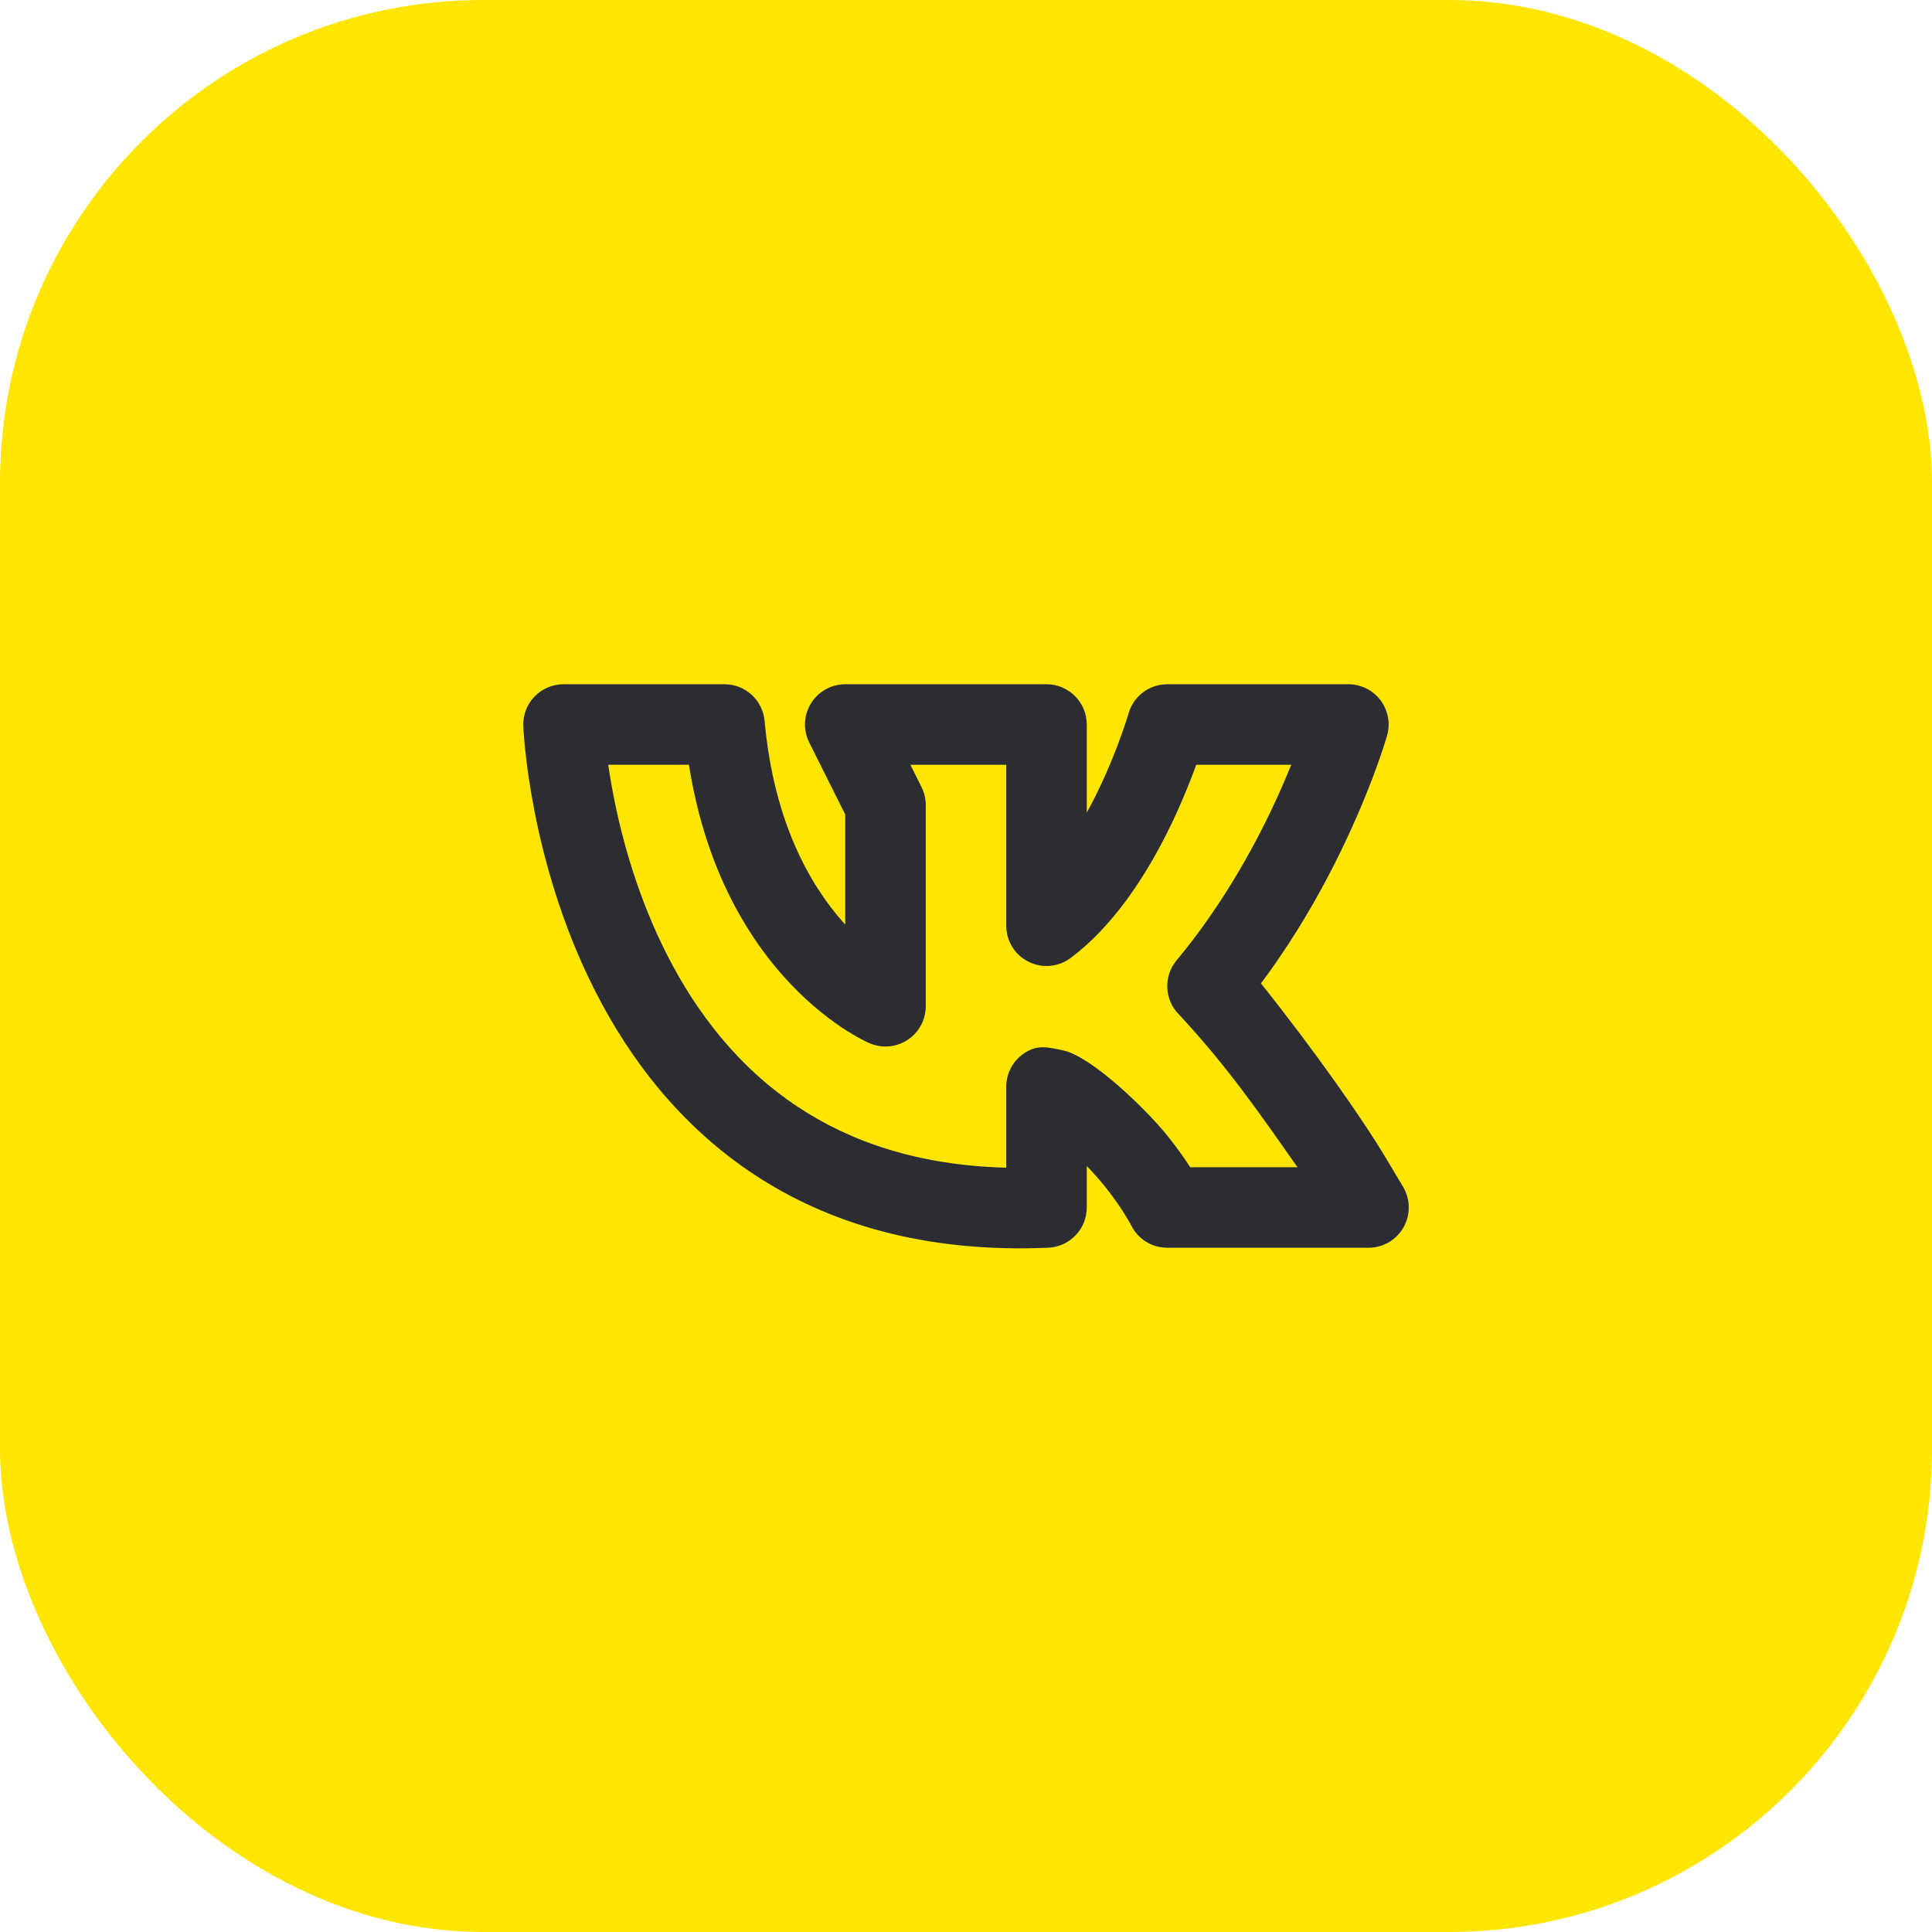 <svg width="48" height="48" viewBox="0 0 48 48" fill="none" xmlns="http://www.w3.org/2000/svg">
<rect width="48" height="48" rx="12" fill="#FEE600"/>
<path fill-rule="evenodd" clip-rule="evenodd" d="M13.001 18.042L13.001 18.046L13.002 18.056L13.003 18.091C13.005 18.119 13.007 18.16 13.011 18.211C13.018 18.313 13.03 18.459 13.05 18.642C13.088 19.007 13.157 19.522 13.276 20.136C13.514 21.36 13.96 23.003 14.797 24.642C15.634 26.283 16.878 27.949 18.721 29.17C20.576 30.398 22.976 31.132 26.043 30.999C26.578 30.976 27 30.535 27 30V29.473V28.97C27.175 29.148 27.331 29.328 27.469 29.5C27.689 29.775 27.853 30.021 27.961 30.196C28.014 30.283 28.053 30.351 28.078 30.395C28.09 30.417 28.098 30.433 28.103 30.442L28.107 30.45C28.277 30.788 28.622 31 29 31H34C34.36 31 34.693 30.806 34.87 30.493C35.048 30.179 35.043 29.794 34.858 29.485C34.7 29.224 34.554 28.978 34.415 28.744C33.873 27.834 32.665 26.106 31.327 24.432C32.358 23.054 33.1 21.646 33.599 20.535C33.894 19.882 34.107 19.325 34.247 18.928C34.318 18.729 34.37 18.57 34.405 18.459C34.423 18.403 34.436 18.359 34.446 18.328L34.457 18.291L34.46 18.281L34.461 18.276C34.461 18.276 34.462 18.275 34.475 18.223L34.462 18.275C34.548 17.973 34.487 17.648 34.298 17.398C34.109 17.147 33.814 17 33.5 17H29C28.554 17 28.161 17.296 28.039 17.725L28.037 17.729L28.031 17.752C28.024 17.773 28.014 17.807 28 17.851C27.972 17.94 27.928 18.072 27.87 18.235C27.753 18.564 27.578 19.017 27.345 19.512C27.239 19.738 27.124 19.966 27 20.19V18.001C27 17.448 26.552 17 26 17H21C20.653 17 20.332 17.18 20.149 17.474C19.967 17.769 19.951 18.137 20.106 18.447L21 20.236V22.971C20.979 22.948 20.958 22.925 20.937 22.901C20.137 21.993 19.226 20.442 18.996 17.91C18.949 17.395 18.517 17 18 17H14C13.728 17 13.467 17.111 13.279 17.307C13.09 17.503 12.99 17.768 13.001 18.04L13.001 18.042ZM15.111 19C15.143 19.224 15.185 19.477 15.239 19.754C15.454 20.859 15.852 22.31 16.578 23.733C17.303 25.154 18.341 26.52 19.825 27.502C21.118 28.358 22.797 28.955 25 29.011V27.708V27C25 26.653 25.18 26.332 25.474 26.149C25.769 25.967 26 26 26.447 26.106C27.108 26.262 28.431 27.5 29.031 28.25C29.255 28.531 29.435 28.789 29.571 29H32.237C31.327 27.708 30.5 26.5 29.293 25.207C28.927 24.841 28.901 24.257 29.232 23.86C30.405 22.451 31.237 20.913 31.776 19.715C31.891 19.458 31.993 19.218 32.081 19H29.721C29.588 19.365 29.4 19.842 29.155 20.363C28.636 21.465 27.801 22.899 26.6 23.8C26.297 24.027 25.892 24.064 25.553 23.894C25.214 23.725 25 23.379 25 23V19H22.618L22.894 19.553C22.964 19.692 23 19.845 23 20V25C23 25.262 22.897 25.511 22.719 25.695C22.669 25.747 22.612 25.794 22.55 25.835C22.27 26.02 21.915 26.052 21.606 25.919L21.605 25.919L21.604 25.918L21.601 25.917L21.594 25.914L21.577 25.907C21.567 25.902 21.554 25.896 21.539 25.889L21.529 25.884C21.49 25.865 21.439 25.84 21.377 25.806C21.253 25.74 21.084 25.642 20.886 25.509C20.49 25.241 19.97 24.827 19.438 24.224C18.807 23.509 18.171 22.542 17.698 21.264C17.451 20.597 17.25 19.845 17.116 19L15.133 19L15.111 19Z" fill="#2B2D33"/>
</svg>
